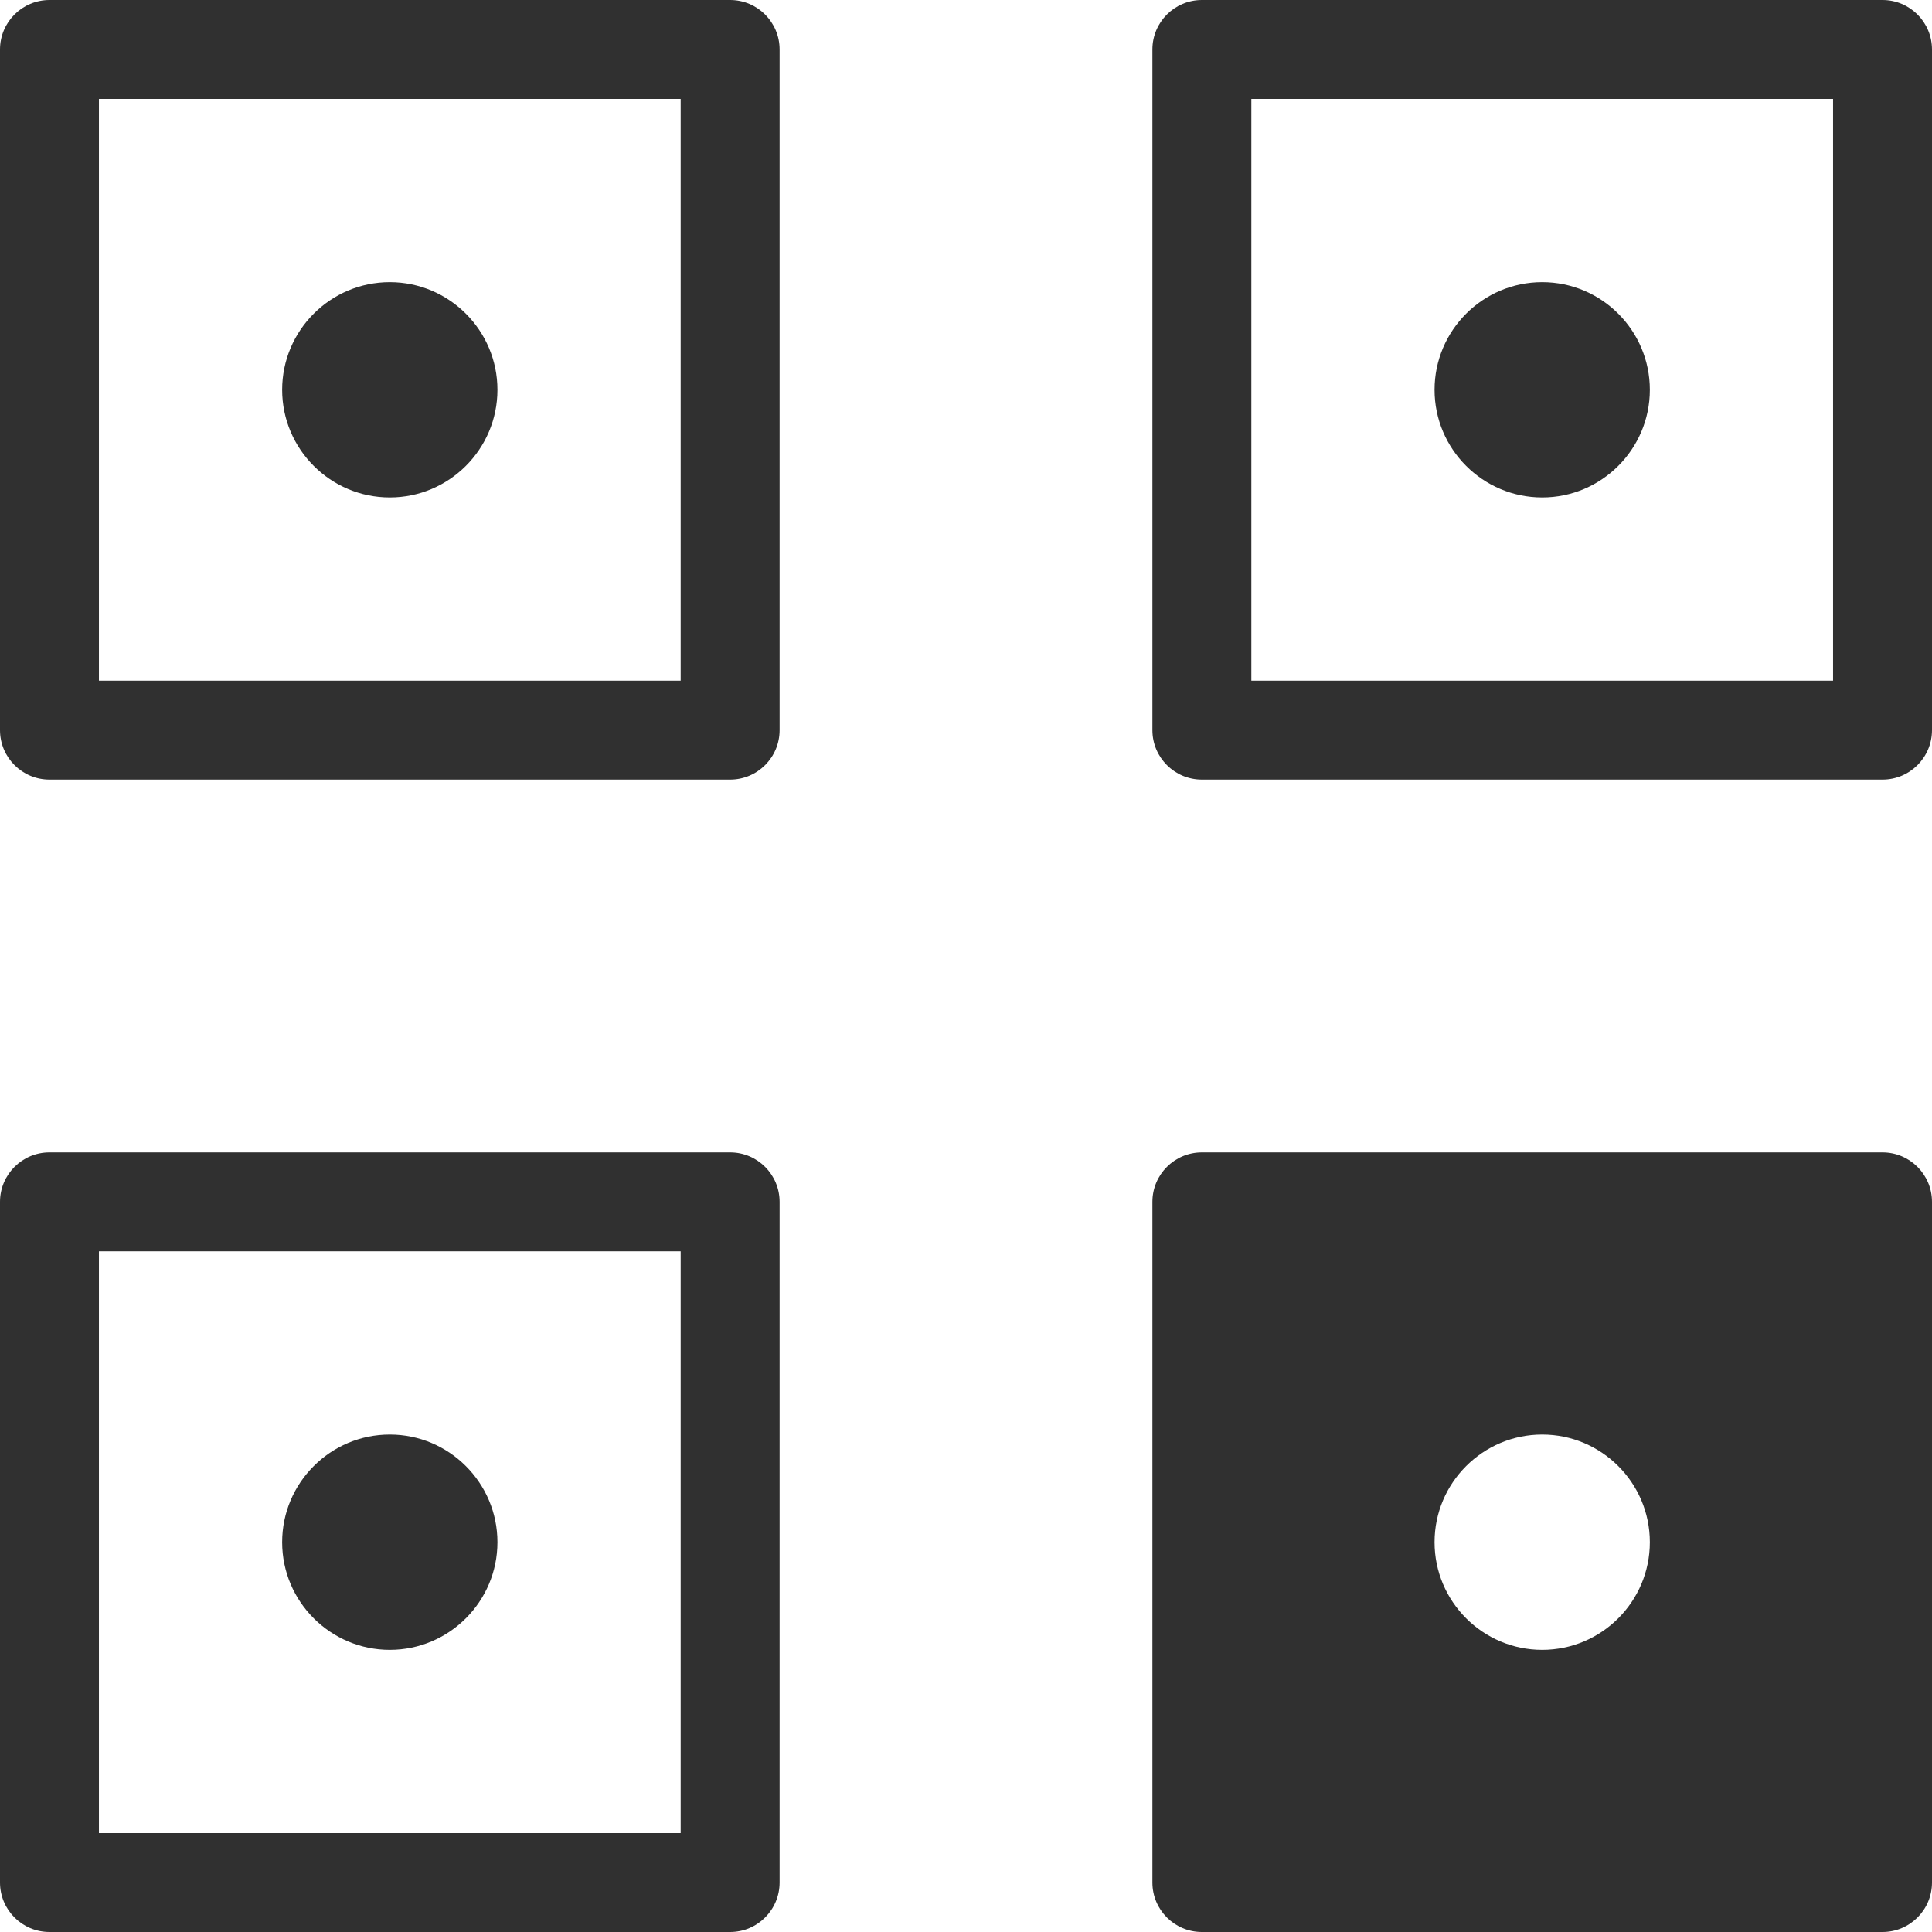 <?xml version="1.0" encoding="UTF-8"?><svg id="Layer_1" xmlns="http://www.w3.org/2000/svg" viewBox="0 0 9.764 9.765"><defs><style>.cls-1{fill:#303030;stroke-width:0px;}</style></defs><path class="cls-1" d="m3.69,3.94H.25c-.138,0-.25-.112-.25-.25V.25c0-.138.112-.25.25-.25h3.44c.138,0,.25.112.25.25v3.44c0,.138-.112.25-.25.25Zm-3.19-.5h2.94V.5H.5v2.94Zm3.19,6.324H.25c-.138,0-.25-.112-.25-.25v-3.44c0-.138.112-.25.25-.25h3.44c.138,0,.25.112.25.25v3.44c0,.138-.112.25-.25.25Zm-3.19-.5h2.94v-2.94H.5v2.94ZM9.514,3.94h-3.44c-.138,0-.25-.112-.25-.25V.25c0-.138.112-.25.25-.25h3.44c.138,0,.25.112.25.25v3.44c0,.138-.112.25-.25.25Zm-3.19-.5h2.94V.5h-2.94v2.94Zm3.19,6.324h-3.44c-.138,0-.25-.112-.25-.25v-3.44c0-.138.112-.25.25-.25h3.44c.138,0,.25.112.25.25v3.44c0,.138-.112.25-.25.25ZM2.514,1.97c0-.3-.244-.544-.544-.544s-.544.244-.544.544.244.544.544.544.544-.244.544-.544Zm5.824,0c0-.3-.244-.544-.544-.544s-.544.244-.544.544.244.544.544.544.544-.244.544-.544ZM2.514,7.794c0-.3-.244-.544-.544-.544s-.544.244-.544.544.244.544.544.544.544-.244.544-.544Zm5.824,0c0-.3-.244-.544-.544-.544s-.544.244-.544.544.244.544.544.544.544-.244.544-.544Z"/></svg>